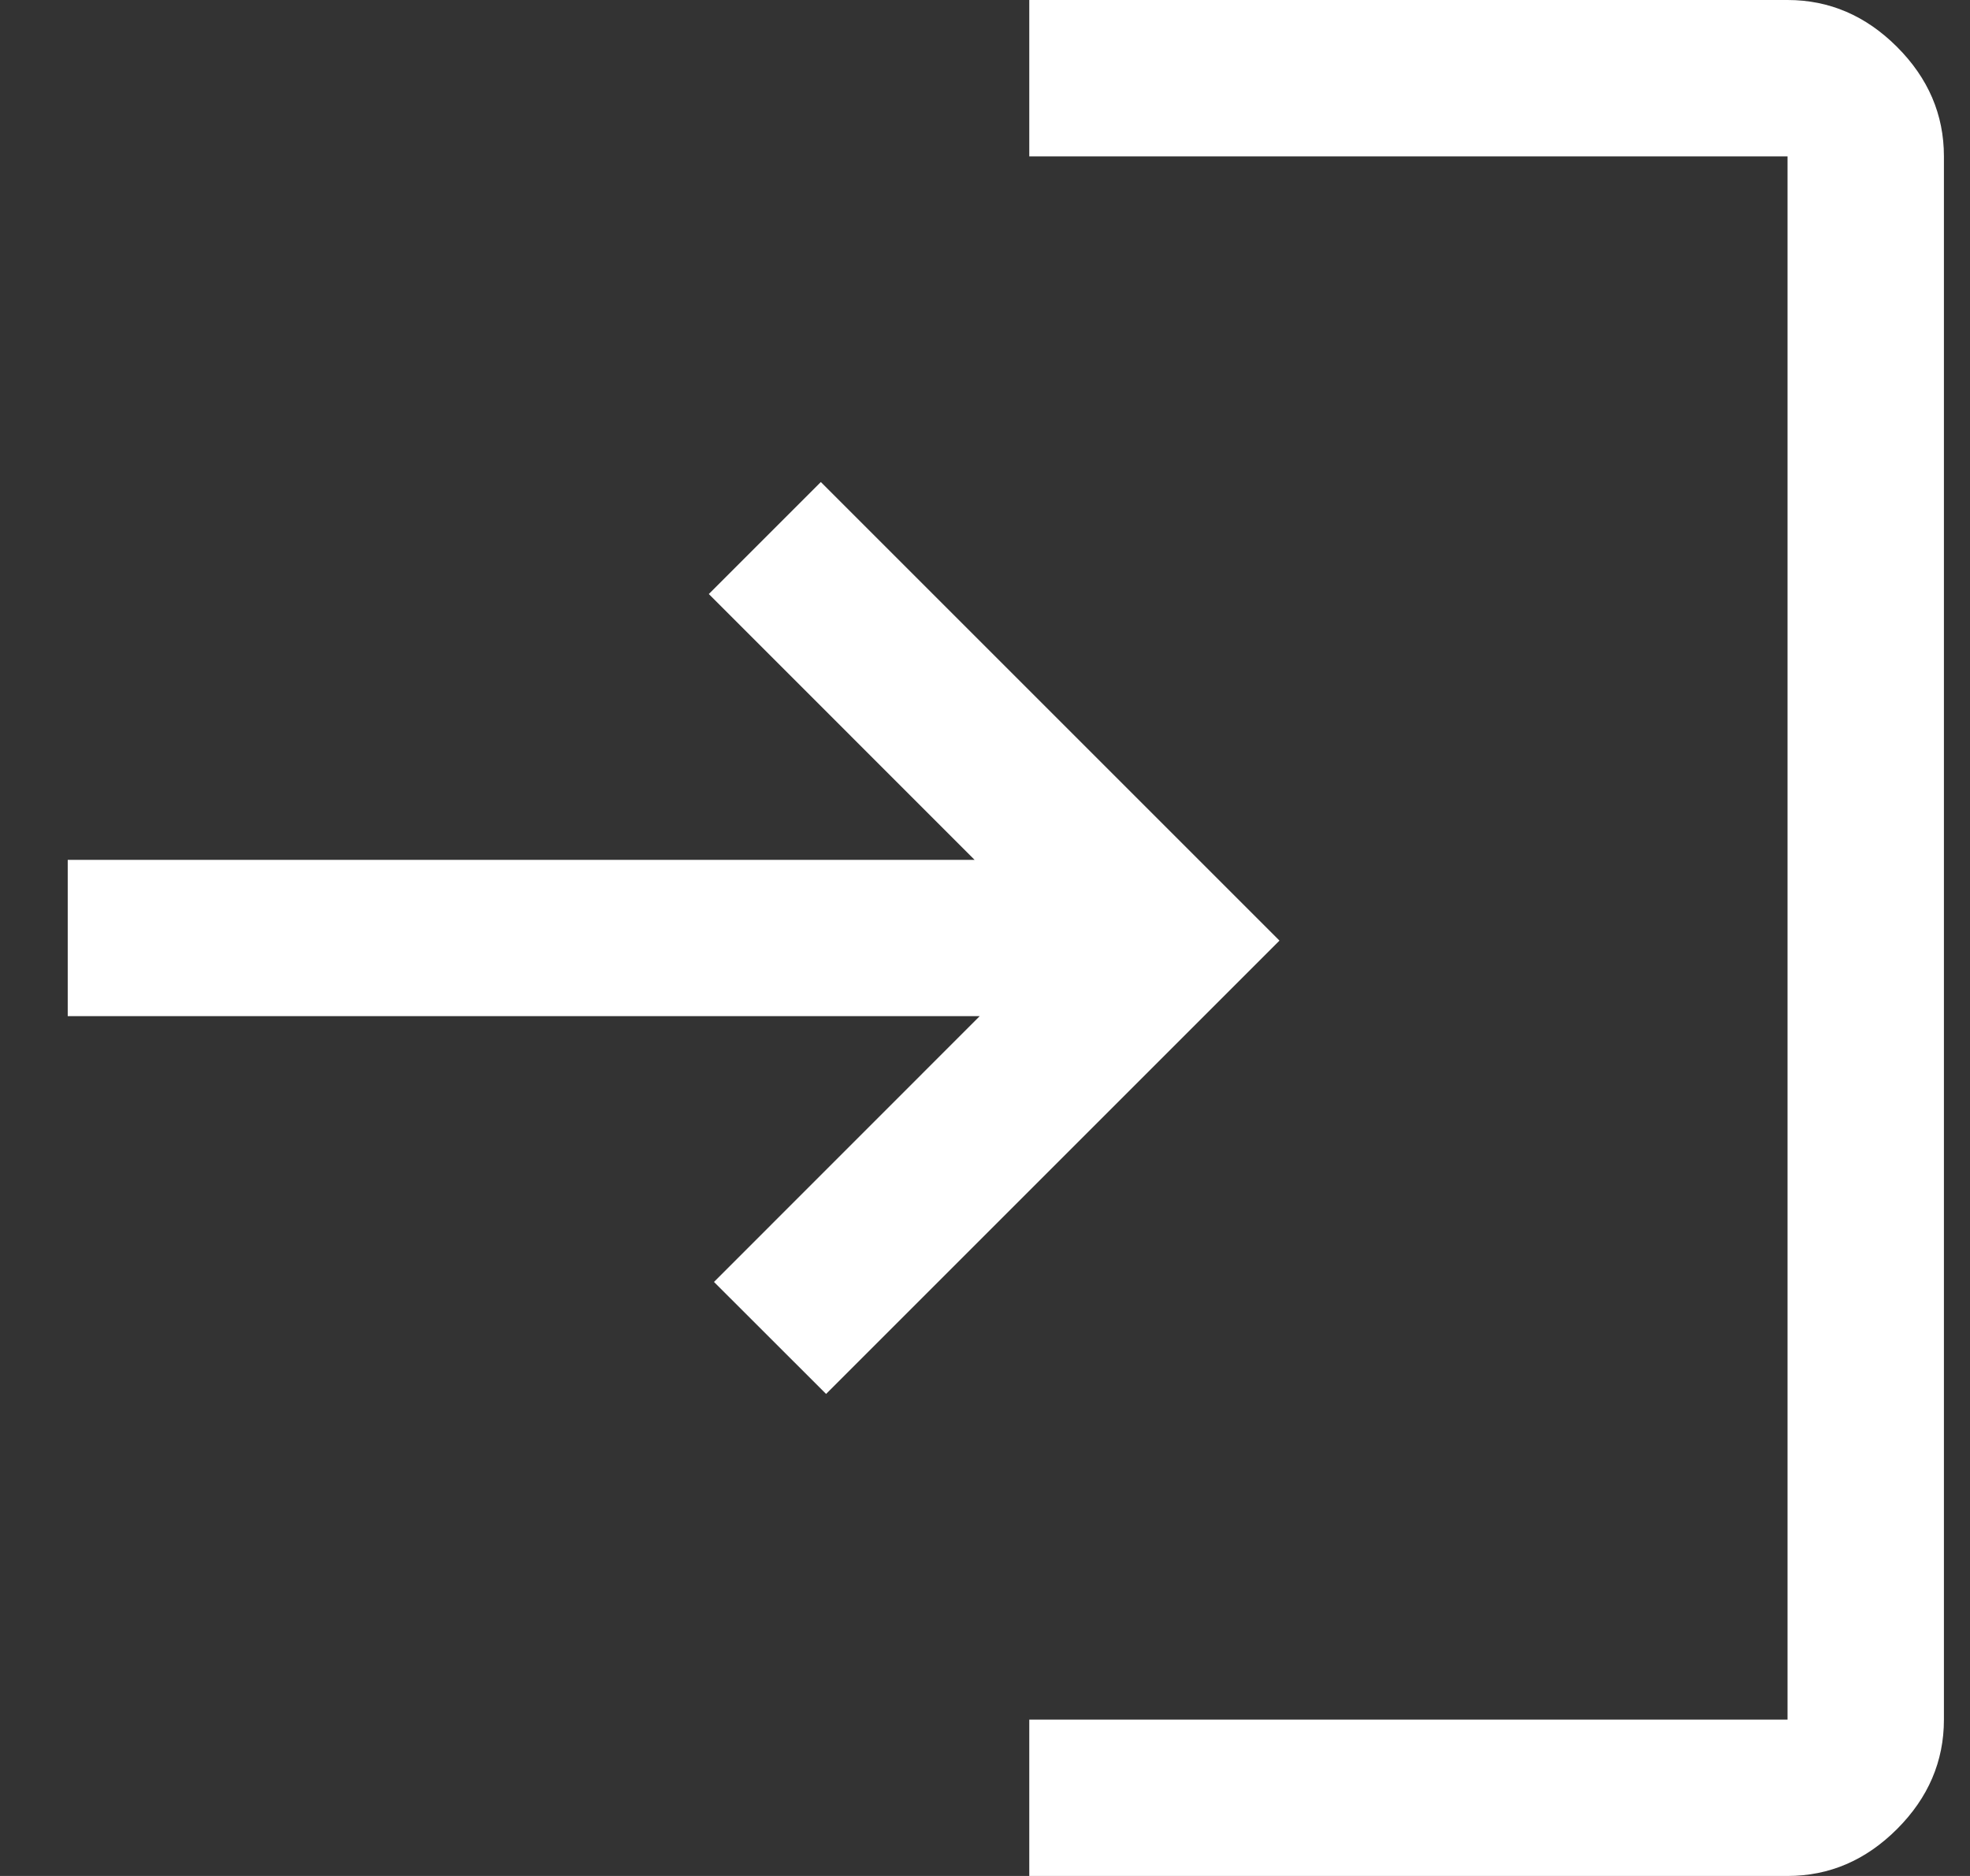 <svg width="21" height="20" viewBox="0 0 21 20" fill="none" xmlns="http://www.w3.org/2000/svg">
<rect x="0" y="0" width="21" height="20" fill="#333333" stroke="none"/>
<path d="M10.972 20V18.333H19.055V1.667H10.972V0H19.055C19.5 0 19.889 0.167 20.222 0.5C20.555 0.833 20.722 1.222 20.722 1.667V18.333C20.722 18.778 20.555 19.167 20.222 19.5C19.889 19.833 19.5 20 19.055 20H10.972ZM8.806 14.861L7.611 13.667L10.444 10.833H0.722V9.167H10.389L7.556 6.333L8.75 5.139L13.639 10.028L8.806 14.861Z" fill="white"/>
</svg>
